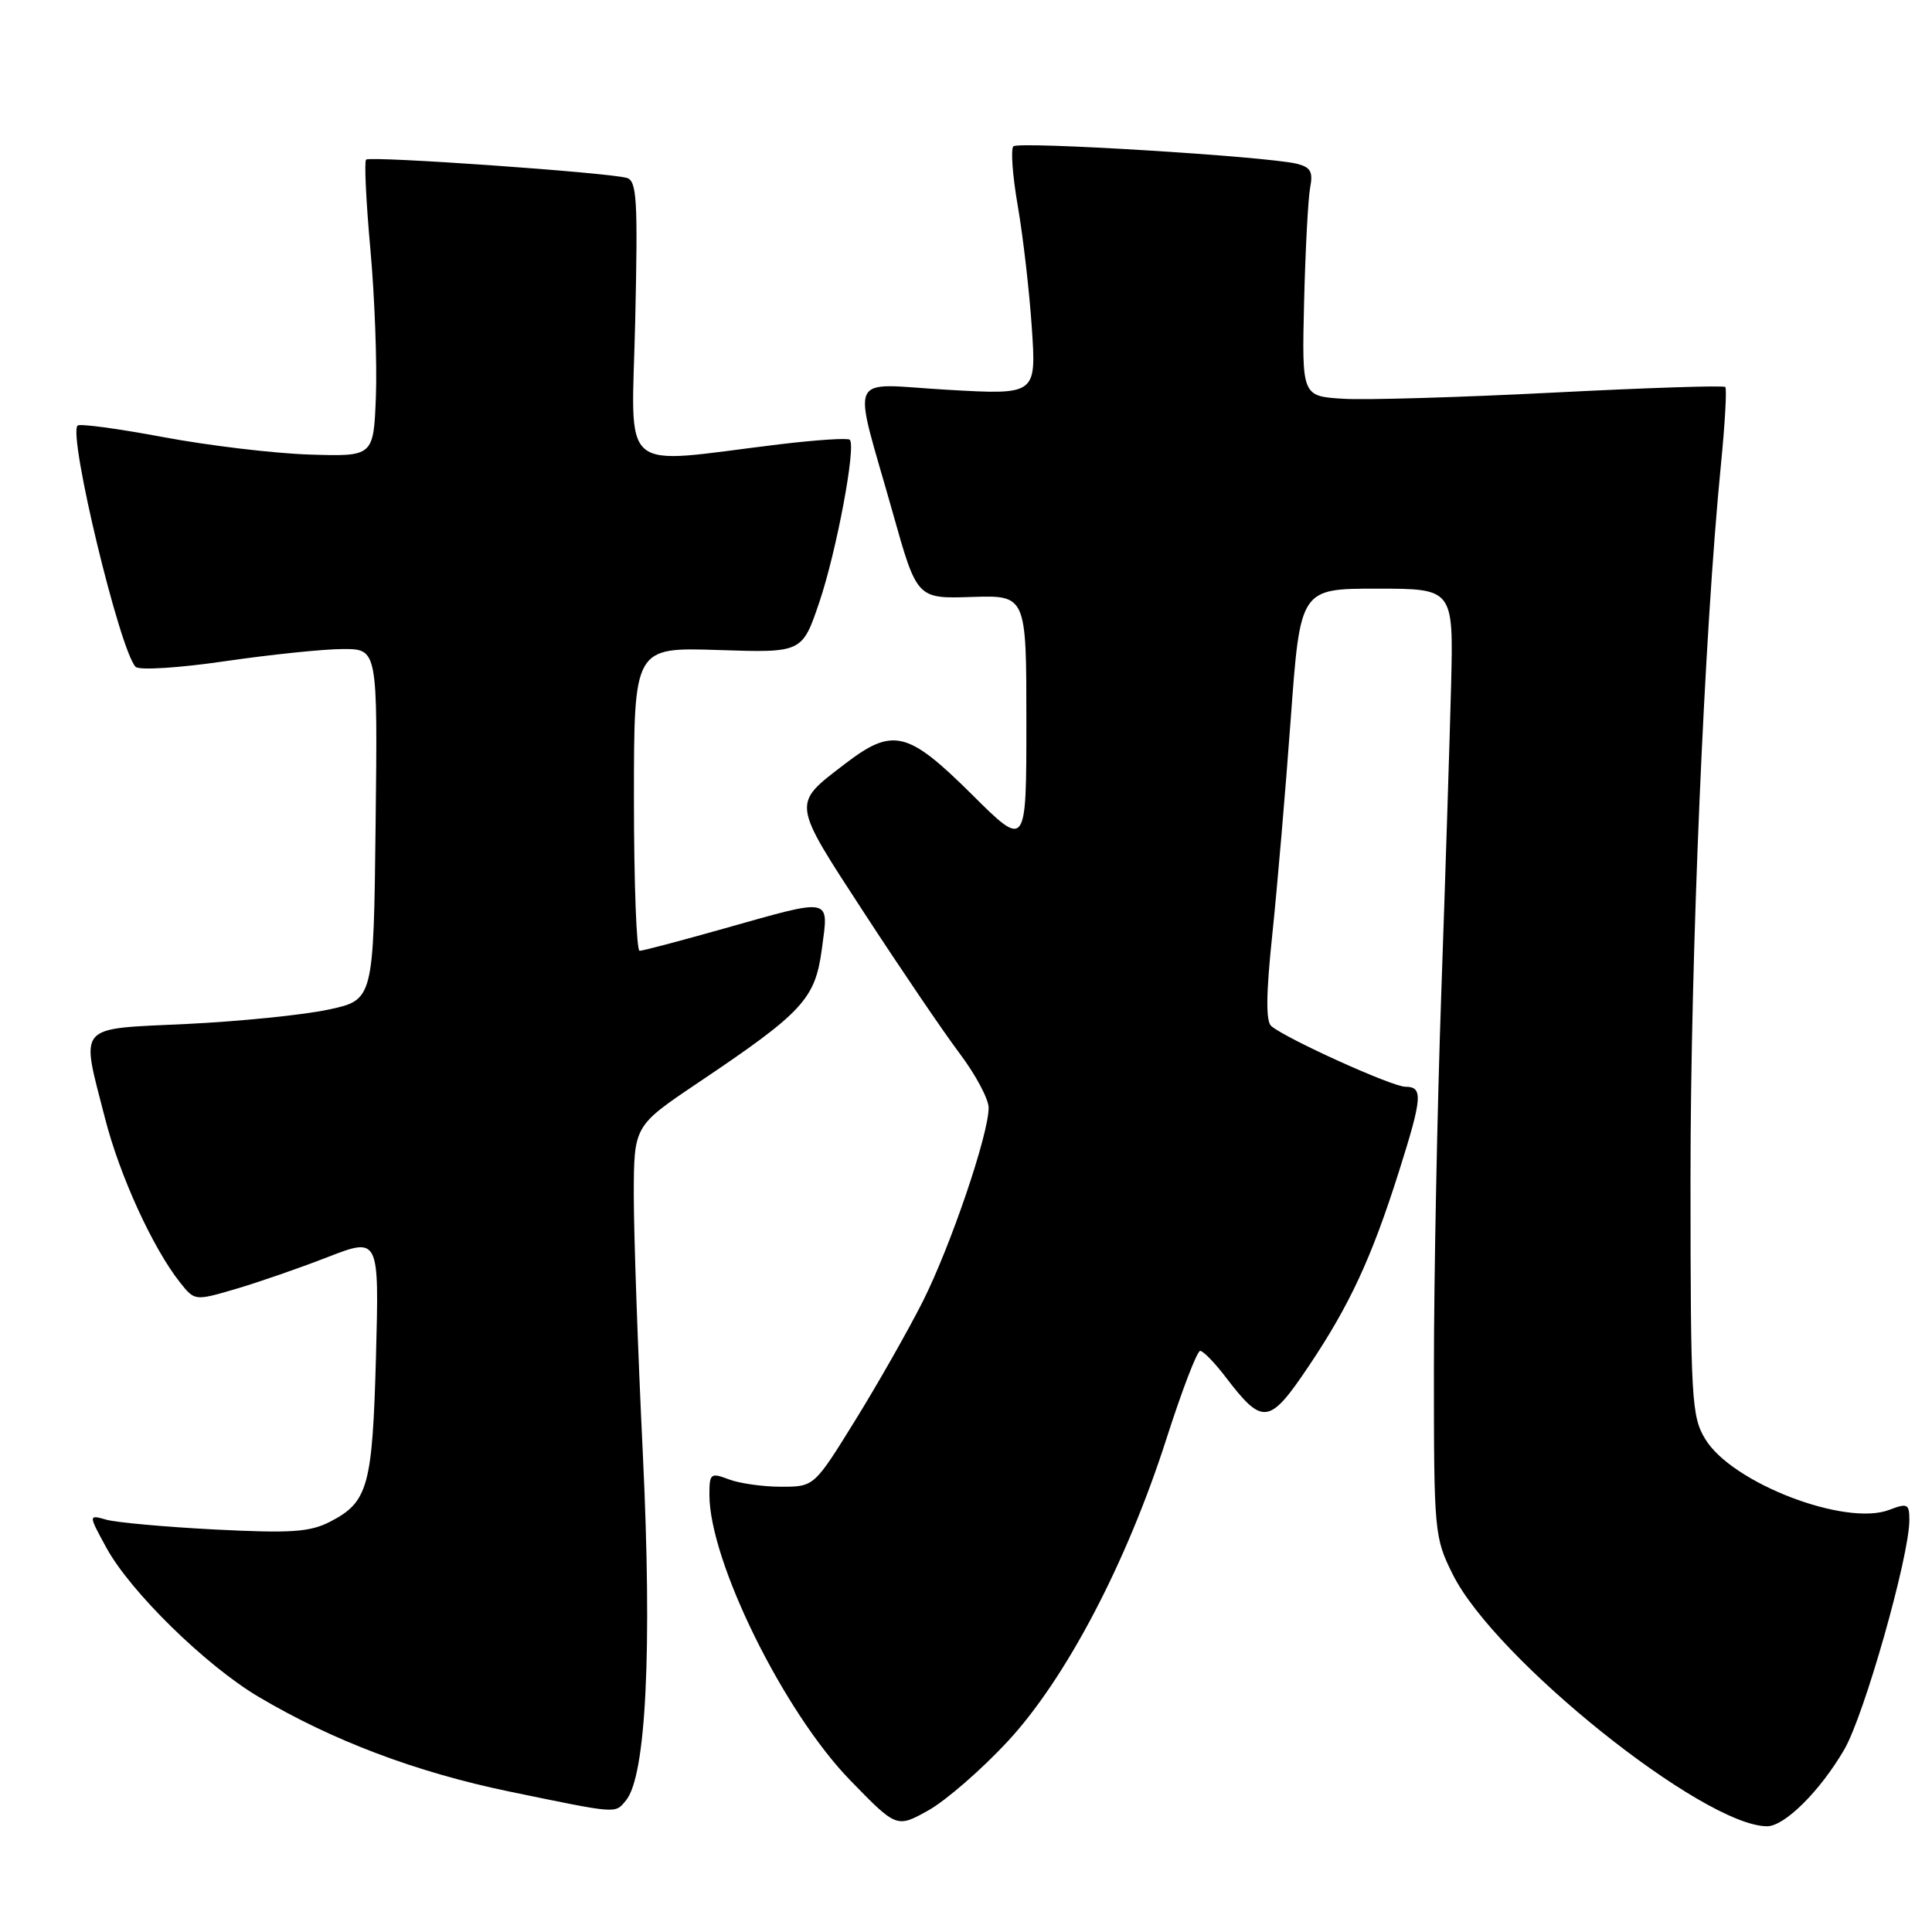 <?xml version="1.0" encoding="UTF-8" standalone="no"?>
<!DOCTYPE svg PUBLIC "-//W3C//DTD SVG 1.1//EN" "http://www.w3.org/Graphics/SVG/1.1/DTD/svg11.dtd" >
<svg xmlns="http://www.w3.org/2000/svg" xmlns:xlink="http://www.w3.org/1999/xlink" version="1.1" viewBox="0 0 256 256">
 <g >
 <path fill="currentColor"
d=" M 133.52 230.75 C 141.25 222.41 149.30 207.07 154.57 190.61 C 156.62 184.22 158.62 179.00 159.03 179.00 C 159.43 179.00 160.96 180.57 162.42 182.49 C 167.33 188.92 168.19 188.80 173.42 181.01 C 178.86 172.90 181.76 166.64 185.38 155.19 C 188.48 145.39 188.58 144.00 186.22 144.00 C 184.48 144.00 170.55 137.70 168.46 135.97 C 167.72 135.35 167.75 131.75 168.59 123.79 C 169.24 117.58 170.34 104.74 171.03 95.25 C 172.29 78.00 172.29 78.00 182.44 78.00 C 192.59 78.00 192.59 78.00 192.28 90.75 C 192.10 97.76 191.52 116.10 190.98 131.50 C 190.44 146.90 190.00 169.42 190.00 181.55 C 190.00 203.06 190.06 203.73 192.50 208.62 C 198.08 219.83 225.68 241.94 234.14 241.99 C 236.46 242.00 241.16 237.34 244.37 231.83 C 247.02 227.30 253.00 206.21 253.00 201.42 C 253.00 199.26 252.76 199.14 250.32 200.07 C 244.50 202.28 229.51 196.52 225.97 190.71 C 224.13 187.70 224.01 185.52 224.00 156.24 C 224.00 126.83 225.83 83.85 228.03 61.59 C 228.57 56.14 228.83 51.50 228.61 51.28 C 228.39 51.05 218.15 51.39 205.85 52.02 C 193.56 52.65 181.03 53.02 178.00 52.84 C 172.50 52.50 172.50 52.50 172.80 40.00 C 172.97 33.12 173.33 26.32 173.60 24.87 C 174.01 22.75 173.66 22.14 171.80 21.69 C 167.67 20.71 134.97 18.70 134.28 19.39 C 133.91 19.76 134.17 23.31 134.86 27.28 C 135.55 31.25 136.39 38.51 136.72 43.41 C 137.32 52.32 137.32 52.32 125.58 51.65 C 111.98 50.88 112.91 48.80 118.29 67.92 C 121.50 79.34 121.50 79.34 128.75 79.10 C 136.00 78.87 136.00 78.87 136.00 95.66 C 136.00 112.45 136.00 112.45 128.73 105.22 C 120.26 96.82 118.30 96.35 111.92 101.25 C 104.91 106.63 104.84 106.12 114.55 121.03 C 119.38 128.44 125.05 136.79 127.16 139.59 C 129.27 142.39 131.00 145.63 131.00 146.79 C 131.00 150.31 125.98 165.07 122.29 172.42 C 120.37 176.22 116.35 183.31 113.34 188.17 C 107.88 197.00 107.88 197.00 103.50 197.00 C 101.10 197.00 97.98 196.56 96.57 196.02 C 94.16 195.11 94.00 195.24 94.00 198.06 C 94.00 206.86 103.83 226.80 112.63 235.87 C 118.81 242.23 118.81 242.23 123.04 239.87 C 125.36 238.56 130.08 234.46 133.52 230.75 Z  M 82.94 238.57 C 85.61 235.35 86.43 218.65 85.18 192.66 C 84.51 178.82 83.98 163.38 83.98 158.34 C 84.00 149.19 84.00 149.19 92.38 143.55 C 106.42 134.12 108.01 132.40 108.90 125.75 C 109.82 118.83 110.42 118.95 96.00 123.02 C 90.22 124.65 85.16 125.99 84.75 125.99 C 84.34 126.00 84.00 116.95 84.00 105.88 C 84.00 85.77 84.00 85.77 95.15 86.13 C 106.29 86.50 106.29 86.50 108.56 79.81 C 110.84 73.09 113.46 59.12 112.60 58.27 C 112.35 58.01 108.17 58.29 103.32 58.87 C 81.59 61.50 83.70 63.31 84.17 42.47 C 84.53 26.44 84.39 23.95 83.04 23.57 C 80.47 22.85 49.02 20.64 48.51 21.15 C 48.25 21.41 48.51 26.77 49.08 33.06 C 49.65 39.35 49.97 48.10 49.81 52.50 C 49.50 60.50 49.50 60.50 41.00 60.23 C 36.33 60.08 27.61 59.04 21.64 57.92 C 15.67 56.80 10.56 56.11 10.28 56.39 C 9.00 57.67 15.88 86.23 17.97 88.36 C 18.45 88.84 23.69 88.51 29.84 87.61 C 35.90 86.73 42.93 86.00 45.45 86.00 C 50.04 86.00 50.04 86.00 49.77 109.25 C 49.50 132.50 49.50 132.50 43.50 133.78 C 40.20 134.49 31.76 135.34 24.75 135.68 C 9.95 136.39 10.68 135.54 13.93 148.23 C 15.87 155.81 20.25 165.38 23.86 169.94 C 25.79 172.37 25.82 172.38 31.15 170.82 C 34.09 169.96 39.59 168.06 43.37 166.59 C 50.24 163.93 50.24 163.93 49.82 179.71 C 49.35 196.96 48.78 199.03 43.75 201.63 C 41.07 203.01 38.59 203.18 28.53 202.67 C 21.91 202.33 15.42 201.74 14.10 201.37 C 11.70 200.69 11.70 200.69 14.10 205.09 C 17.27 210.90 27.24 220.67 34.25 224.83 C 44.05 230.64 55.14 234.83 67.50 237.39 C 81.98 240.38 81.47 240.34 82.94 238.57 Z "/>
</g>
</svg>